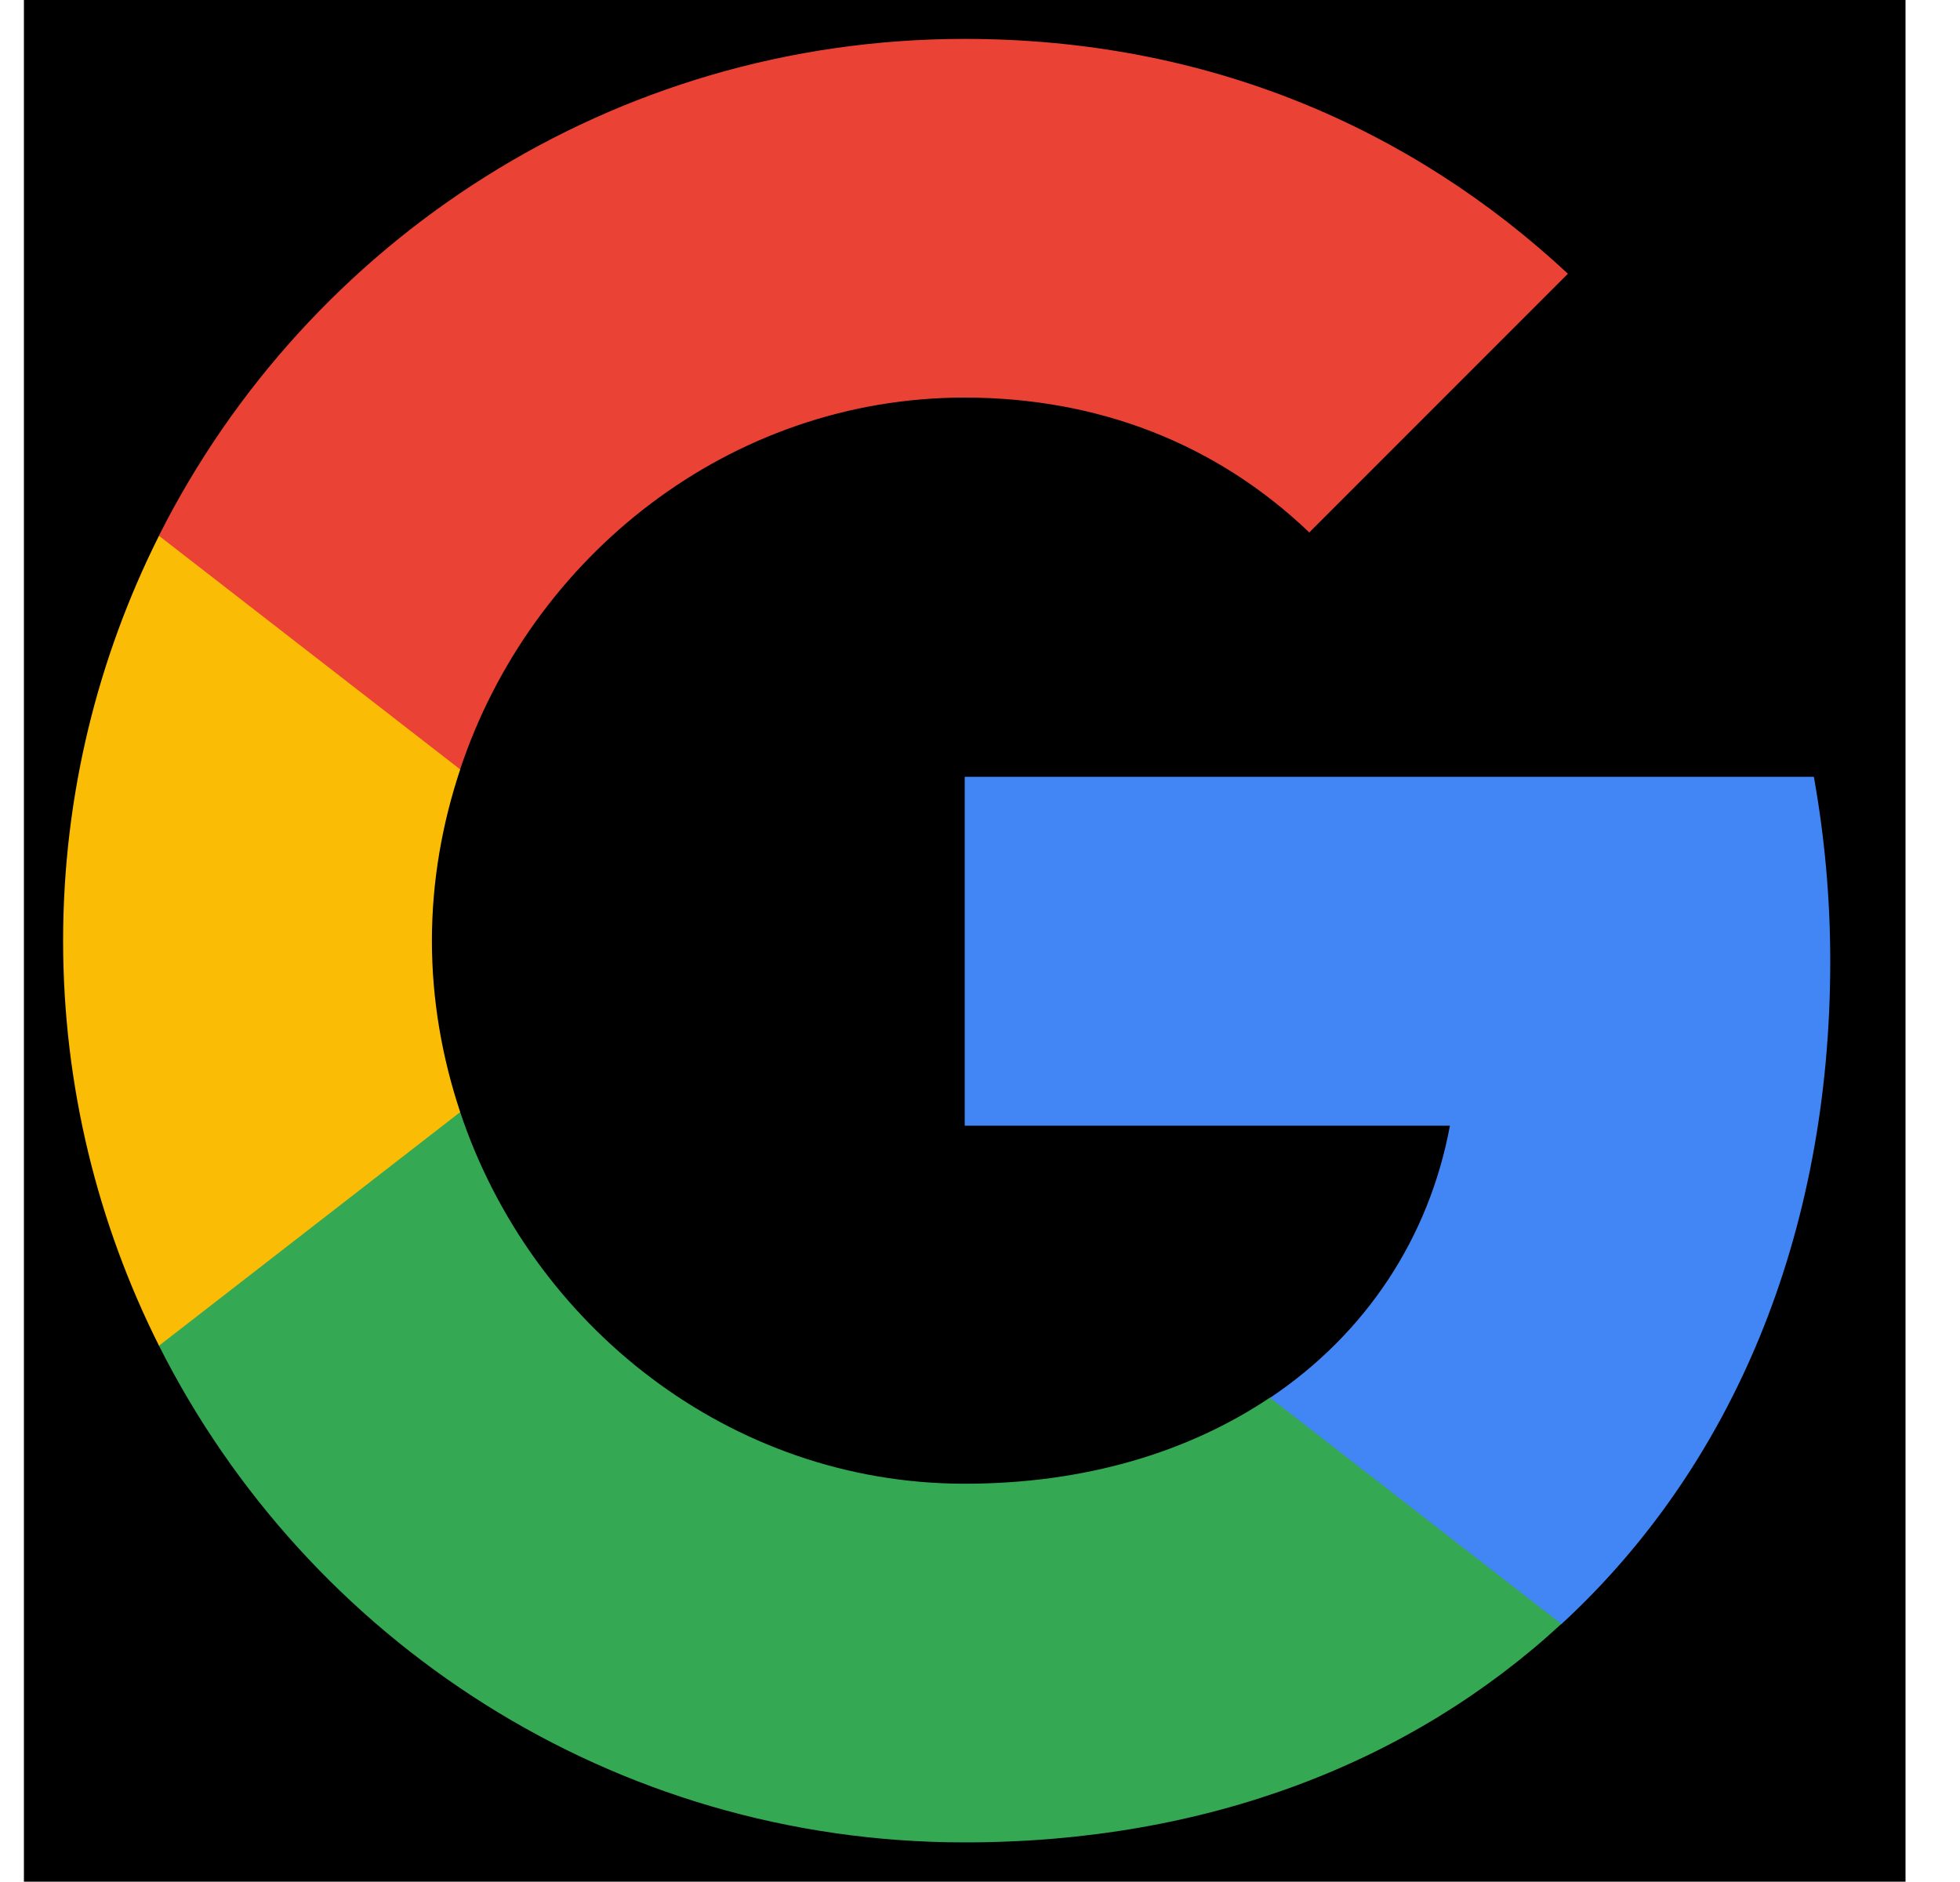 <svg xmlns="http://www.w3.org/2000/svg" width="25" height="24" viewBox="0 0 25 24" fill="currentColor"><script xmlns=""/>
  <rect width="24" height="24" transform="translate(0.305 -0.004)" fill="currentColor"/>
  <path fill-rule="evenodd" clip-rule="evenodd" d="M23.345 12.258C23.345 11.443 23.271 10.659 23.136 9.906H12.305V14.355H18.494C18.227 15.792 17.417 17.01 16.199 17.826V20.711H19.916C22.09 18.709 23.345 15.761 23.345 12.258Z" fill="#4285F4"/>
  <path fill-rule="evenodd" clip-rule="evenodd" d="M12.304 23.495C15.409 23.495 18.012 22.465 19.915 20.709L16.198 17.823C15.169 18.513 13.851 18.921 12.304 18.921C9.309 18.921 6.774 16.898 5.869 14.18H2.027V17.159C3.92 20.918 7.809 23.495 12.304 23.495Z" fill="#34A853"/>
  <path fill-rule="evenodd" clip-rule="evenodd" d="M5.87 14.182C5.64 13.492 5.509 12.755 5.509 11.997C5.509 11.239 5.64 10.502 5.87 9.812V6.832H2.028C1.249 8.385 0.805 10.141 0.805 11.997C0.805 13.852 1.249 15.609 2.028 17.161L5.87 14.182Z" fill="#FBBC05"/>
  <path fill-rule="evenodd" clip-rule="evenodd" d="M12.304 5.07C13.993 5.07 15.508 5.65 16.7 6.79L19.999 3.491C18.007 1.636 15.404 0.496 12.304 0.496C7.809 0.496 3.92 3.073 2.027 6.832L5.869 9.811C6.774 7.093 9.309 5.07 12.304 5.07Z" fill="#EA4335"/>
<script xmlns=""/></svg>
